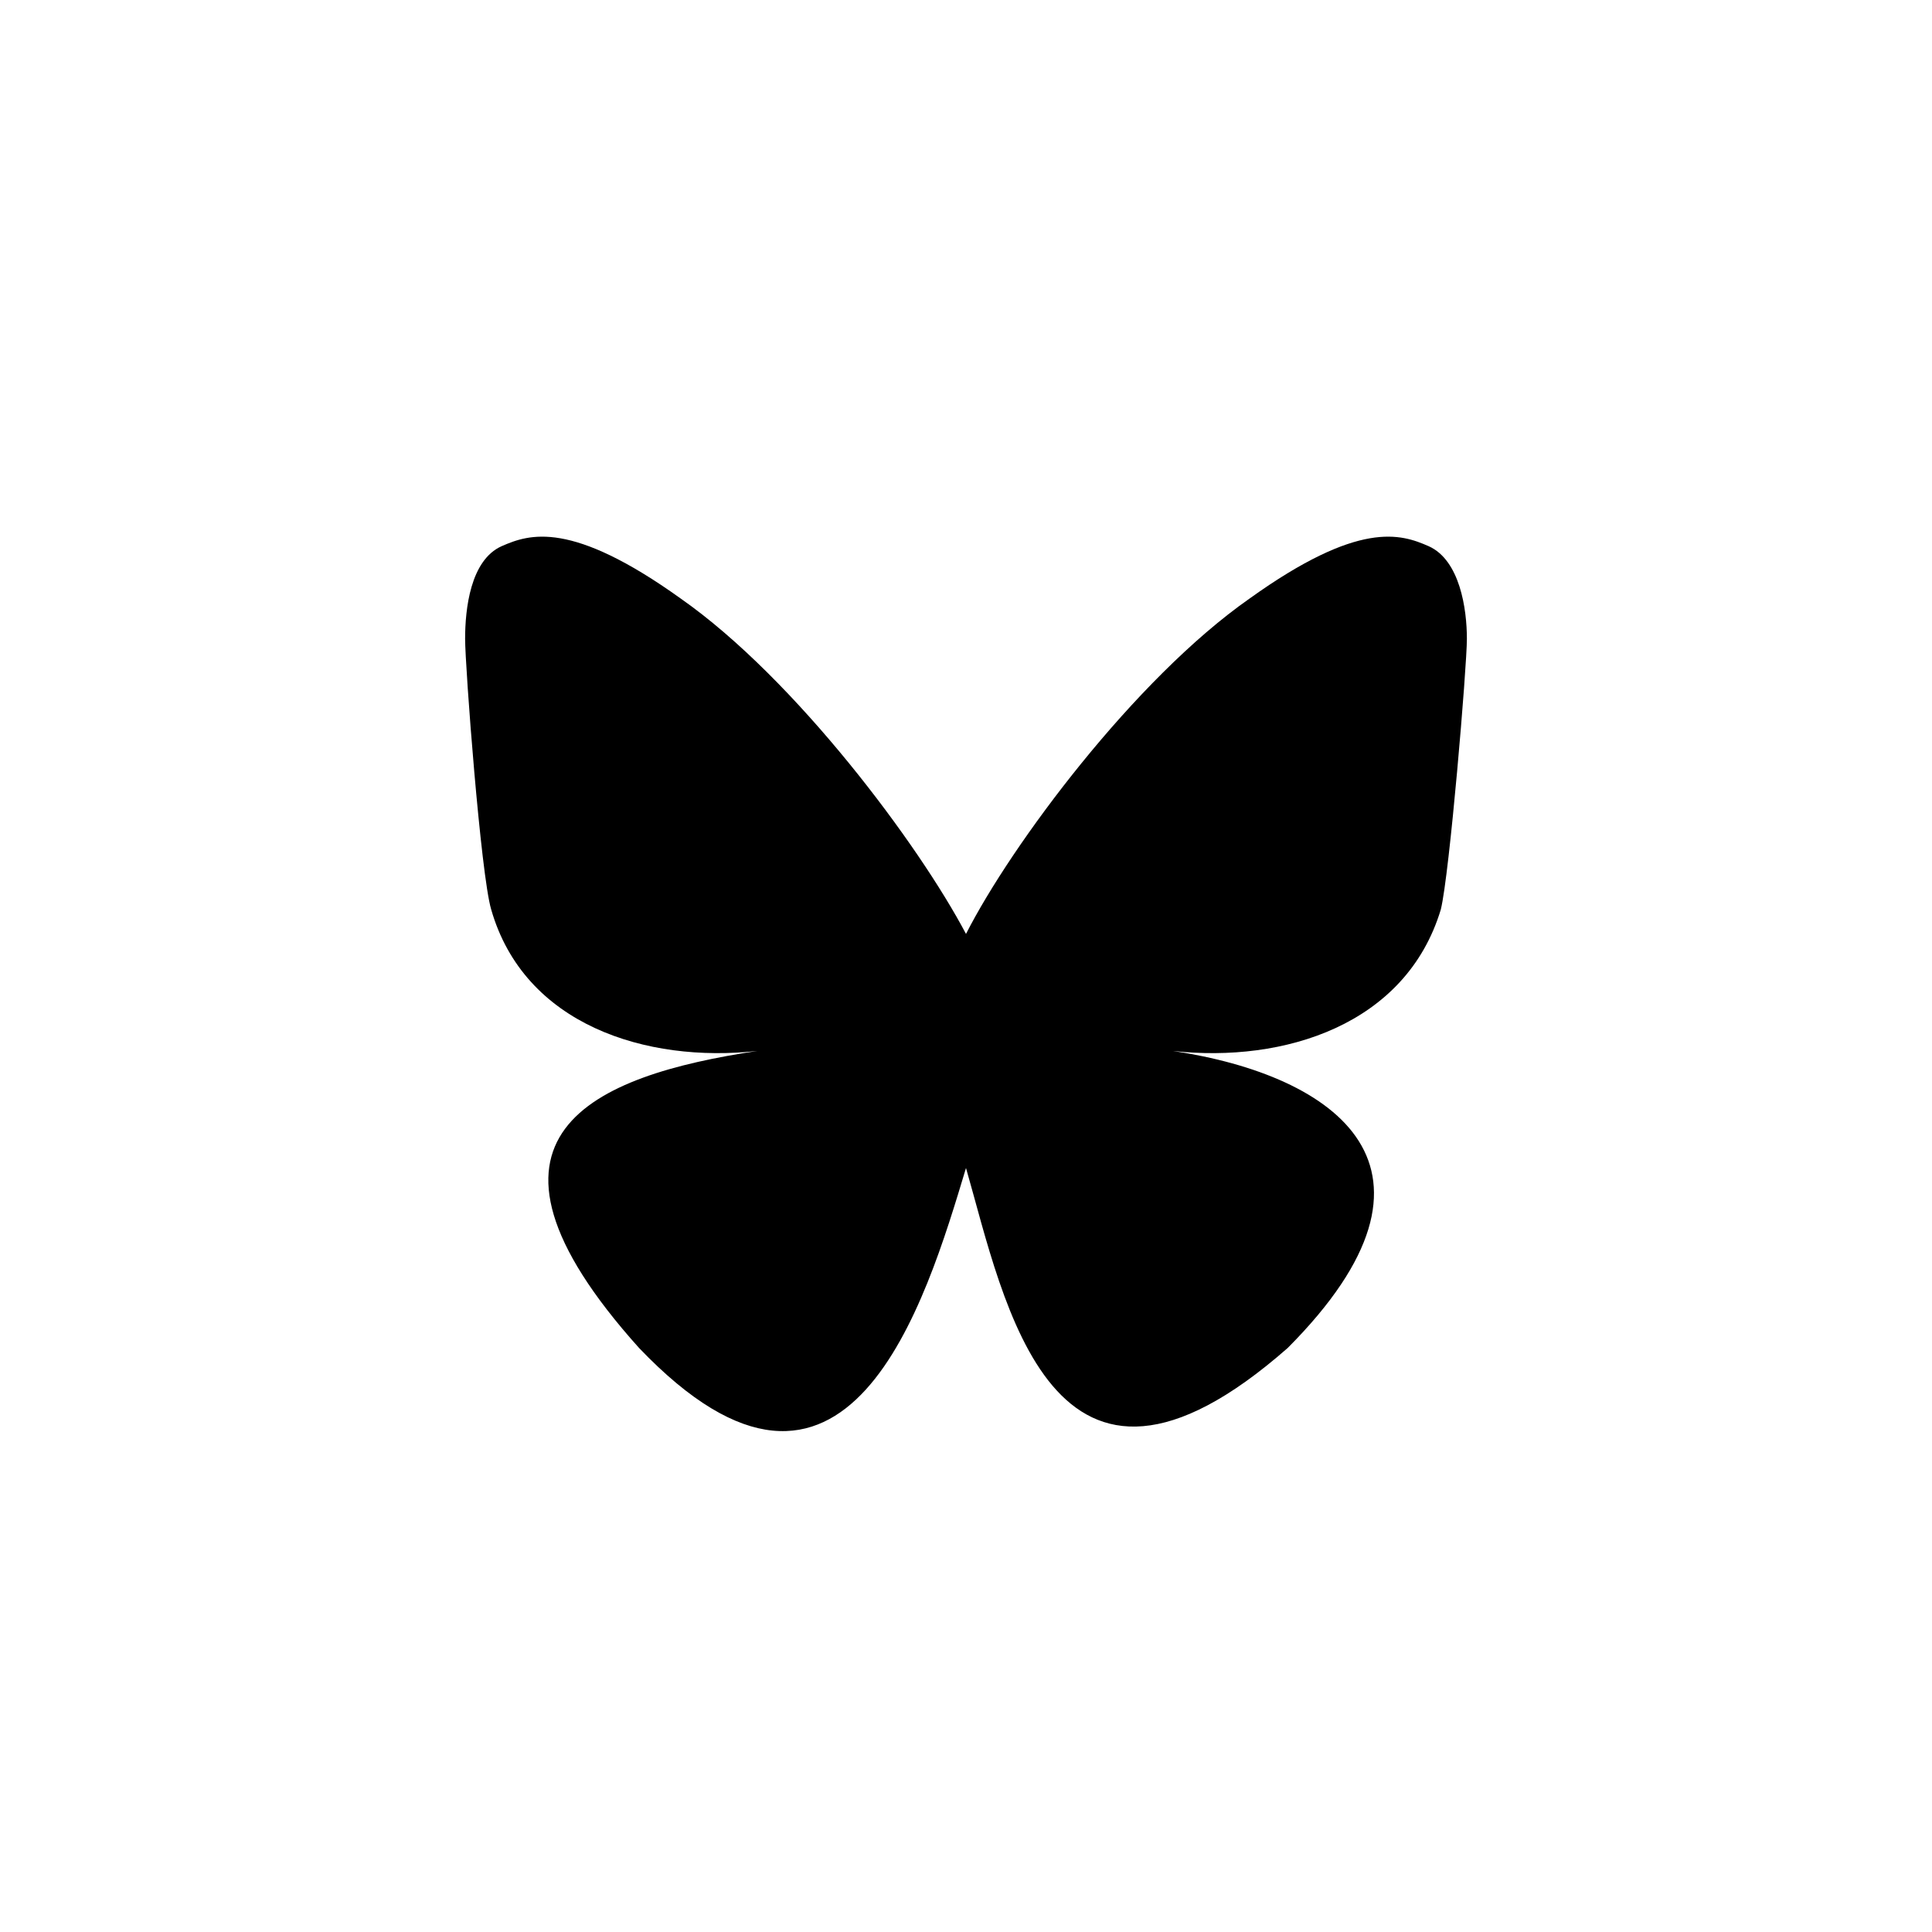 <svg width="54" height="54" viewBox="0 0 54 54" fill="none" xmlns="http://www.w3.org/2000/svg">
<path d="M27 26.104C28.264 23.614 31.715 18.977 34.924 16.731C37.986 14.534 39.153 14.924 39.931 15.266C40.806 15.657 41 17.024 41 17.854C41 18.635 40.514 24.444 40.271 25.421C39.299 28.643 35.896 29.717 32.785 29.375C37.354 30.059 41 32.646 35.993 37.675C29.382 43.485 28.069 36.357 27 32.646C25.882 36.357 23.694 43.778 17.861 37.675C12.514 31.719 16.597 30.059 21.167 29.375C18.056 29.717 14.653 28.643 13.729 25.421C13.438 24.444 13 18.635 13 17.854C13 17.024 13.146 15.657 14.021 15.266C14.799 14.924 15.965 14.534 19.028 16.731C22.236 18.977 25.688 23.614 27 26.104Z" fill="black" style="fill:black;fill-opacity:1;"/>
</svg>
